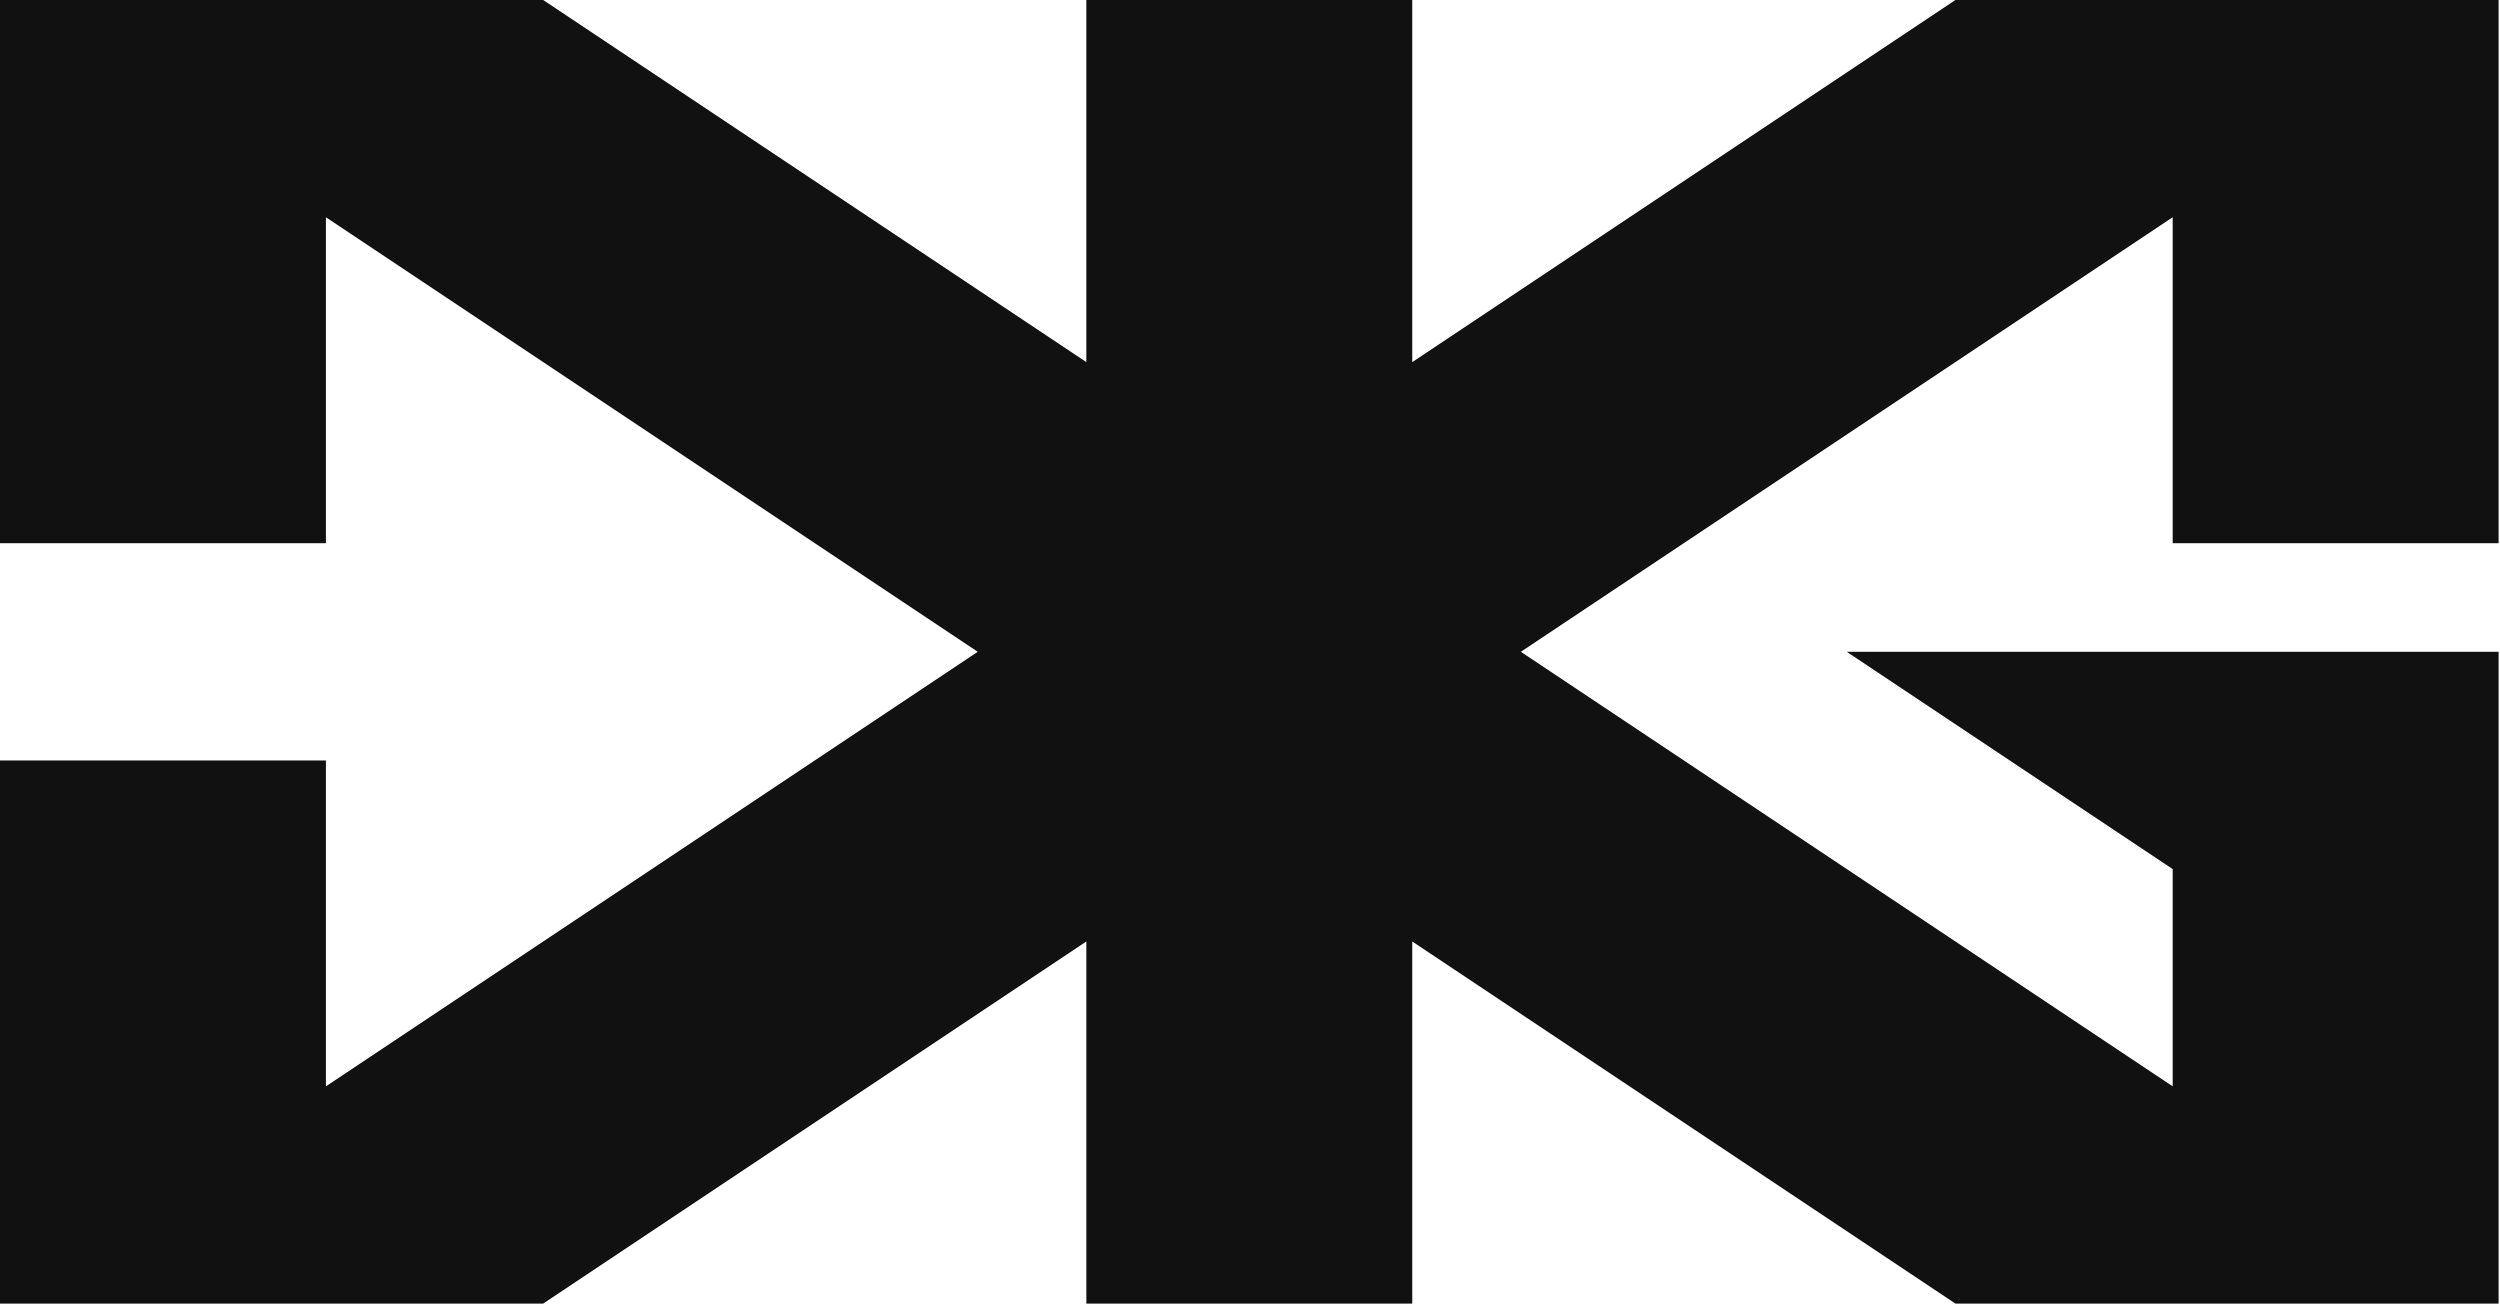 <svg width="1056" height="551" viewBox="0 0 1056 551" fill="none" xmlns="http://www.w3.org/2000/svg">
<path d="M1055.41 229.436V0H825.97L596.534 152.957V0H458.87V152.957L229.437 0H0V229.436H137.664V91.772L412.992 275.32L137.664 458.869V321.214H0V550.646H229.437L458.873 397.689V550.646H596.537V397.689L825.973 550.646H1055.41V275.318H780.082L917.746 367.093V458.867L642.418 275.318L917.746 91.77V229.434L1055.41 229.436Z" fill="#111111"/>
</svg>
